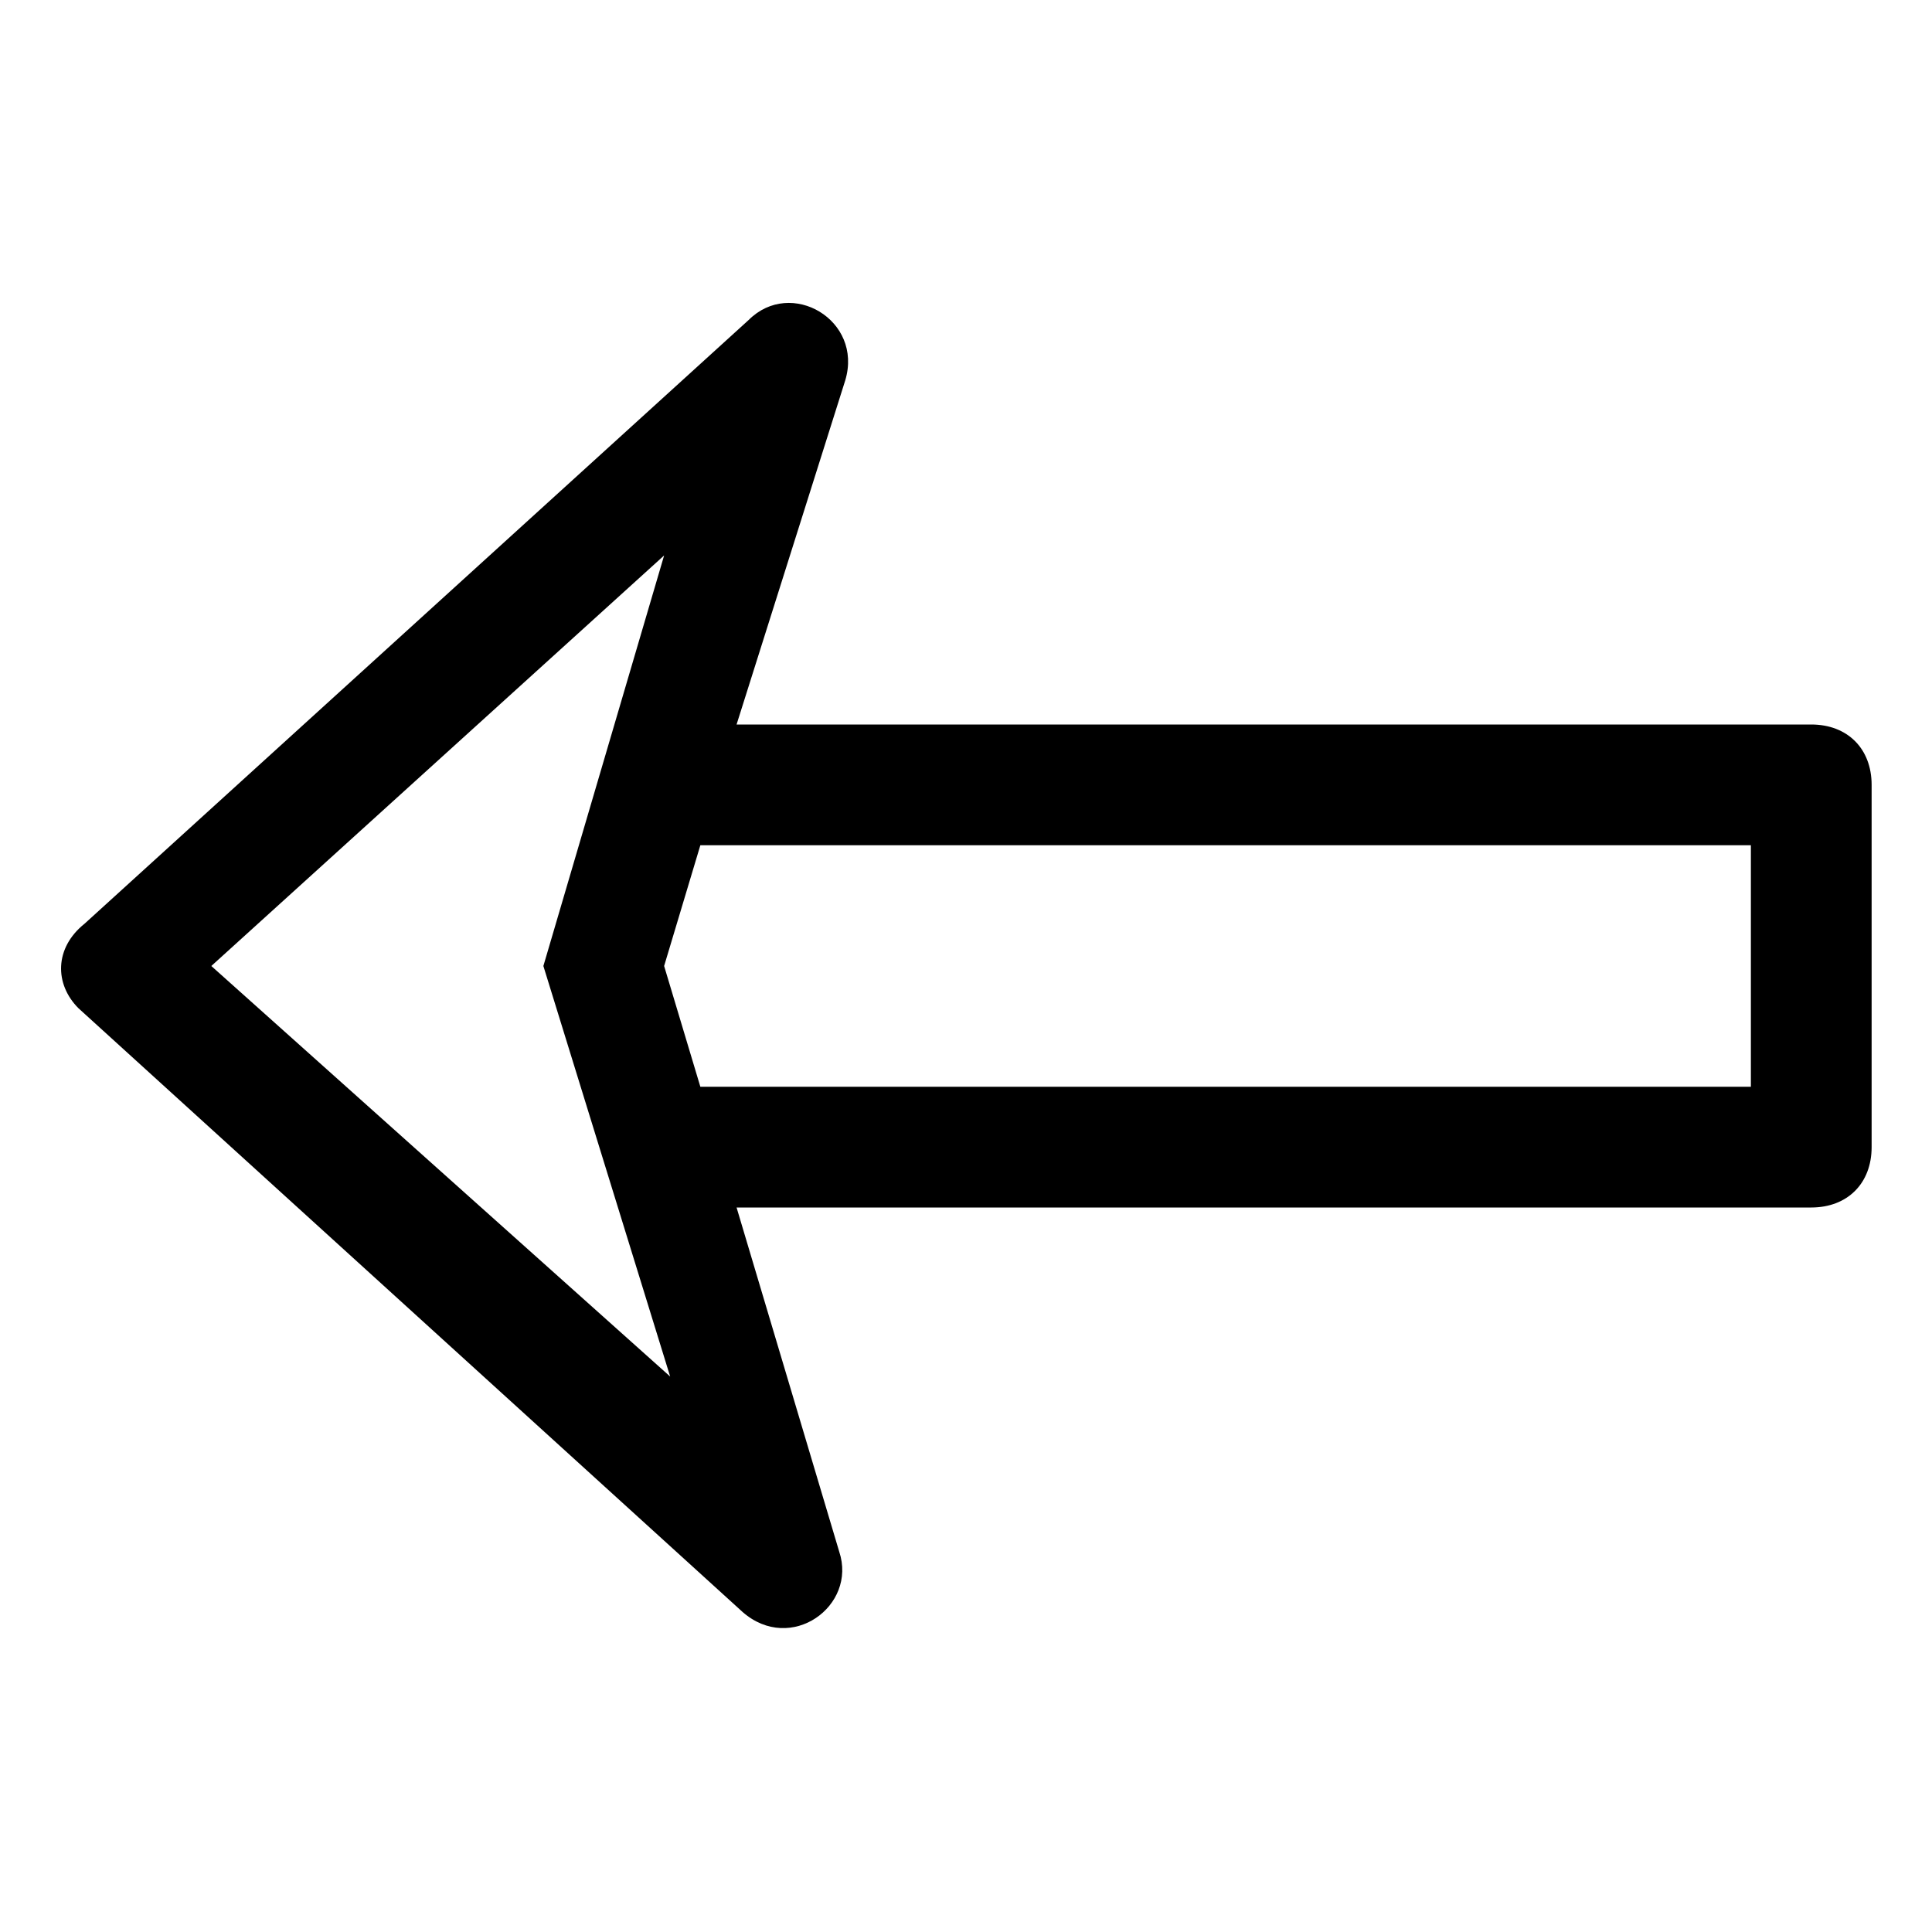 <svg id="Layer_2" enable-background="new 0 0 32 32" viewBox="0 0 32 32" xmlns="http://www.w3.org/2000/svg"><path d="m1.3 16.7 11 10c.8.7 1.9-.1 1.6-1l-1.7-5.7h17.8c.6 0 1-.4 1-1v-6c0-.6-.4-1-1-1h-17.8l1.8-5.7c.3-1-.9-1.7-1.6-1l-11 10c-.5.4-.5 1-.1 1.4zm10.3 1.3-.6-2 .6-2h17.4v4zm-8.1-2 7.5-6.8-2 6.8 2.1 6.8z"></path></svg>